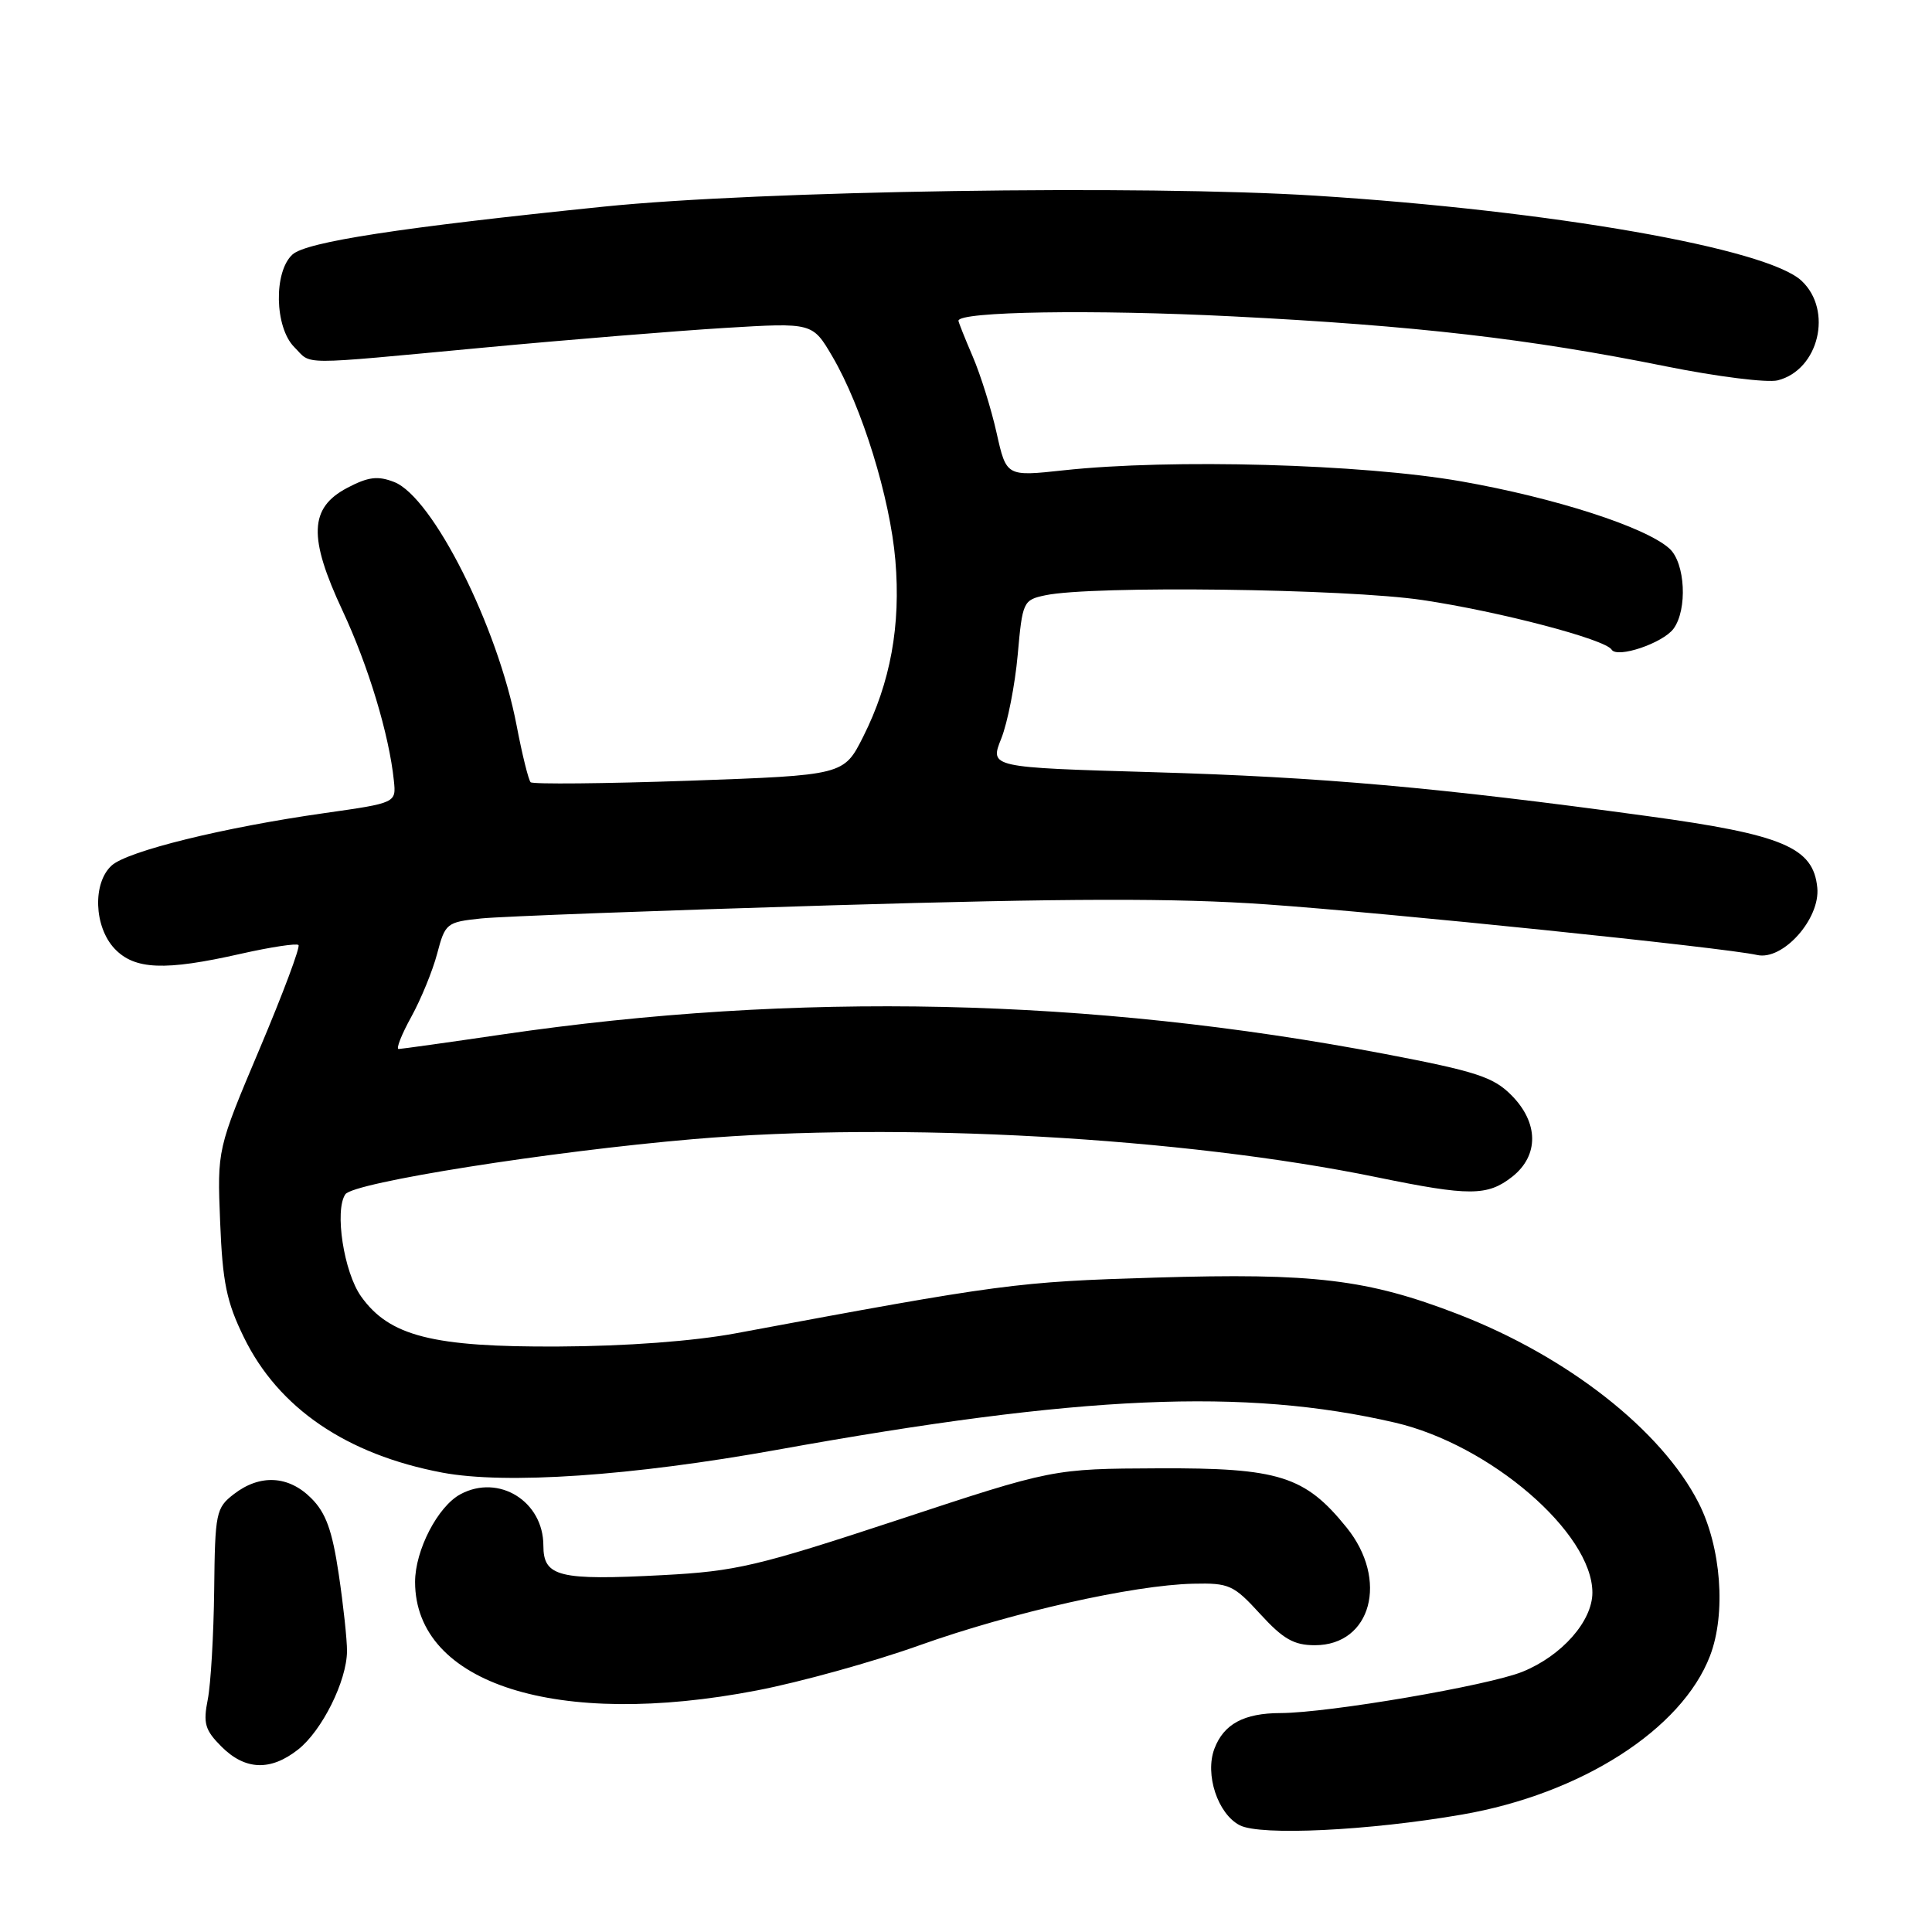 <?xml version="1.0" encoding="UTF-8" standalone="no"?>
<!DOCTYPE svg PUBLIC "-//W3C//DTD SVG 1.1//EN" "http://www.w3.org/Graphics/SVG/1.1/DTD/svg11.dtd" >
<svg xmlns="http://www.w3.org/2000/svg" xmlns:xlink="http://www.w3.org/1999/xlink" version="1.1" viewBox="0 0 256 256">
 <g >
 <path fill="currentColor"
d=" M 193.72 240.44 C 209.51 237.71 222.86 229.16 226.59 219.40 C 228.73 213.81 228.07 205.01 225.07 199.13 C 220.15 189.49 207.69 179.73 193.16 174.12 C 181.20 169.51 174.11 168.65 153.06 169.29 C 134.71 169.84 132.81 170.09 97.50 176.67 C 91.91 177.71 83.00 178.38 74.00 178.42 C 57.34 178.51 51.60 177.05 47.85 171.79 C 45.56 168.58 44.30 160.39 45.76 158.25 C 46.83 156.68 72.80 152.57 91.87 150.94 C 119.19 148.61 156.79 150.71 182.49 156.00 C 194.71 158.51 197.09 158.50 200.37 155.93 C 203.95 153.11 203.90 148.74 200.23 145.08 C 197.85 142.70 195.53 141.95 183.48 139.65 C 144.35 132.20 105.56 131.35 66.50 137.08 C 59.35 138.13 53.19 138.99 52.82 139.00 C 52.45 139.00 53.20 137.09 54.49 134.75 C 55.78 132.41 57.33 128.63 57.93 126.35 C 58.99 122.33 59.18 122.18 63.76 121.70 C 66.37 121.43 87.25 120.65 110.17 119.96 C 141.49 119.03 155.78 118.99 167.74 119.83 C 183.80 120.95 228.53 125.57 232.82 126.54 C 236.23 127.32 241.21 121.75 240.80 117.62 C 240.28 112.28 236.27 110.59 218.33 108.14 C 190.44 104.33 175.01 102.96 152.82 102.32 C 131.14 101.69 131.14 101.69 132.67 97.87 C 133.51 95.76 134.49 90.77 134.85 86.78 C 135.48 79.71 135.58 79.50 138.50 78.88 C 144.64 77.57 178.39 78.00 188.50 79.51 C 198.74 81.04 212.70 84.71 213.55 86.08 C 214.28 87.27 220.34 85.22 221.75 83.31 C 223.62 80.77 223.31 74.59 221.21 72.69 C 218.06 69.84 206.07 65.97 193.61 63.78 C 180.47 61.48 155.21 60.77 140.92 62.32 C 133.35 63.14 133.35 63.14 132.06 57.39 C 131.36 54.23 129.93 49.66 128.89 47.24 C 127.85 44.82 127.00 42.68 127.00 42.50 C 127.00 41.27 144.87 40.99 163.29 41.92 C 187.61 43.15 202.58 44.88 220.78 48.55 C 227.53 49.91 234.18 50.74 235.55 50.40 C 241.00 49.03 242.90 41.13 238.72 37.21 C 234.14 32.90 205.62 27.91 174.35 25.93 C 151.41 24.48 100.69 25.26 80.00 27.38 C 53.04 30.14 40.60 32.05 38.76 33.72 C 36.24 36.00 36.38 43.38 39.00 46.00 C 41.40 48.40 39.06 48.40 64.00 46.07 C 75.28 45.01 89.71 43.84 96.08 43.45 C 107.66 42.75 107.66 42.75 110.29 47.23 C 114.22 53.94 117.94 65.97 118.64 74.24 C 119.37 82.88 118.00 90.41 114.38 97.61 C 111.81 102.72 111.81 102.72 91.32 103.45 C 80.05 103.84 70.60 103.93 70.31 103.65 C 70.03 103.36 69.19 99.99 68.46 96.16 C 65.96 83.02 57.33 65.86 52.23 63.87 C 50.05 63.02 48.80 63.18 46.00 64.65 C 40.98 67.30 40.84 71.19 45.39 80.92 C 48.81 88.24 51.56 97.33 52.19 103.44 C 52.50 106.39 52.50 106.39 43.00 107.74 C 29.65 109.63 16.91 112.77 14.80 114.68 C 12.25 116.99 12.45 122.79 15.17 125.69 C 17.82 128.50 21.81 128.67 31.92 126.38 C 35.87 125.49 39.30 124.97 39.55 125.22 C 39.81 125.47 37.49 131.67 34.40 138.98 C 28.78 152.28 28.78 152.28 29.17 161.92 C 29.49 169.93 30.02 172.52 32.32 177.21 C 36.90 186.59 45.92 192.73 58.61 195.13 C 67.03 196.71 83.69 195.58 103.00 192.10 C 143.24 184.84 164.92 183.89 184.83 188.50 C 197.43 191.42 211.00 203.10 211.00 211.03 C 211.00 214.81 206.95 219.40 201.75 221.51 C 197.22 223.35 176.04 226.97 169.68 226.99 C 164.83 227.00 162.16 228.44 160.92 231.70 C 159.62 235.12 161.36 240.36 164.28 241.86 C 167.02 243.27 181.38 242.58 193.72 240.44 Z  M 39.49 231.83 C 42.67 229.33 45.95 222.74 45.98 218.79 C 45.99 217.30 45.50 212.70 44.88 208.56 C 44.02 202.78 43.18 200.45 41.24 198.52 C 38.24 195.51 34.45 195.31 31.00 197.97 C 28.62 199.80 28.49 200.42 28.38 210.70 C 28.31 216.64 27.93 223.16 27.53 225.19 C 26.90 228.36 27.16 229.25 29.35 231.44 C 32.48 234.57 35.84 234.70 39.49 231.83 Z  M 100.30 223.99 C 106.03 222.89 115.72 220.20 121.84 218.01 C 134.07 213.65 150.16 210.03 158.10 209.85 C 162.88 209.74 163.46 210.01 166.99 213.87 C 170.03 217.19 171.45 218.00 174.23 218.00 C 181.71 218.00 184.04 209.32 178.42 202.39 C 172.91 195.57 169.46 194.49 153.50 194.56 C 139.50 194.62 139.50 194.62 119.00 201.39 C 100.37 207.53 97.53 208.20 87.86 208.71 C 74.05 209.44 72.00 208.94 72.00 204.80 C 72.00 198.93 66.10 195.27 61.02 197.99 C 58.01 199.60 55.00 205.42 55.00 209.62 C 55.02 223.13 73.83 229.10 100.30 223.99 Z "/>
</g>
</svg>